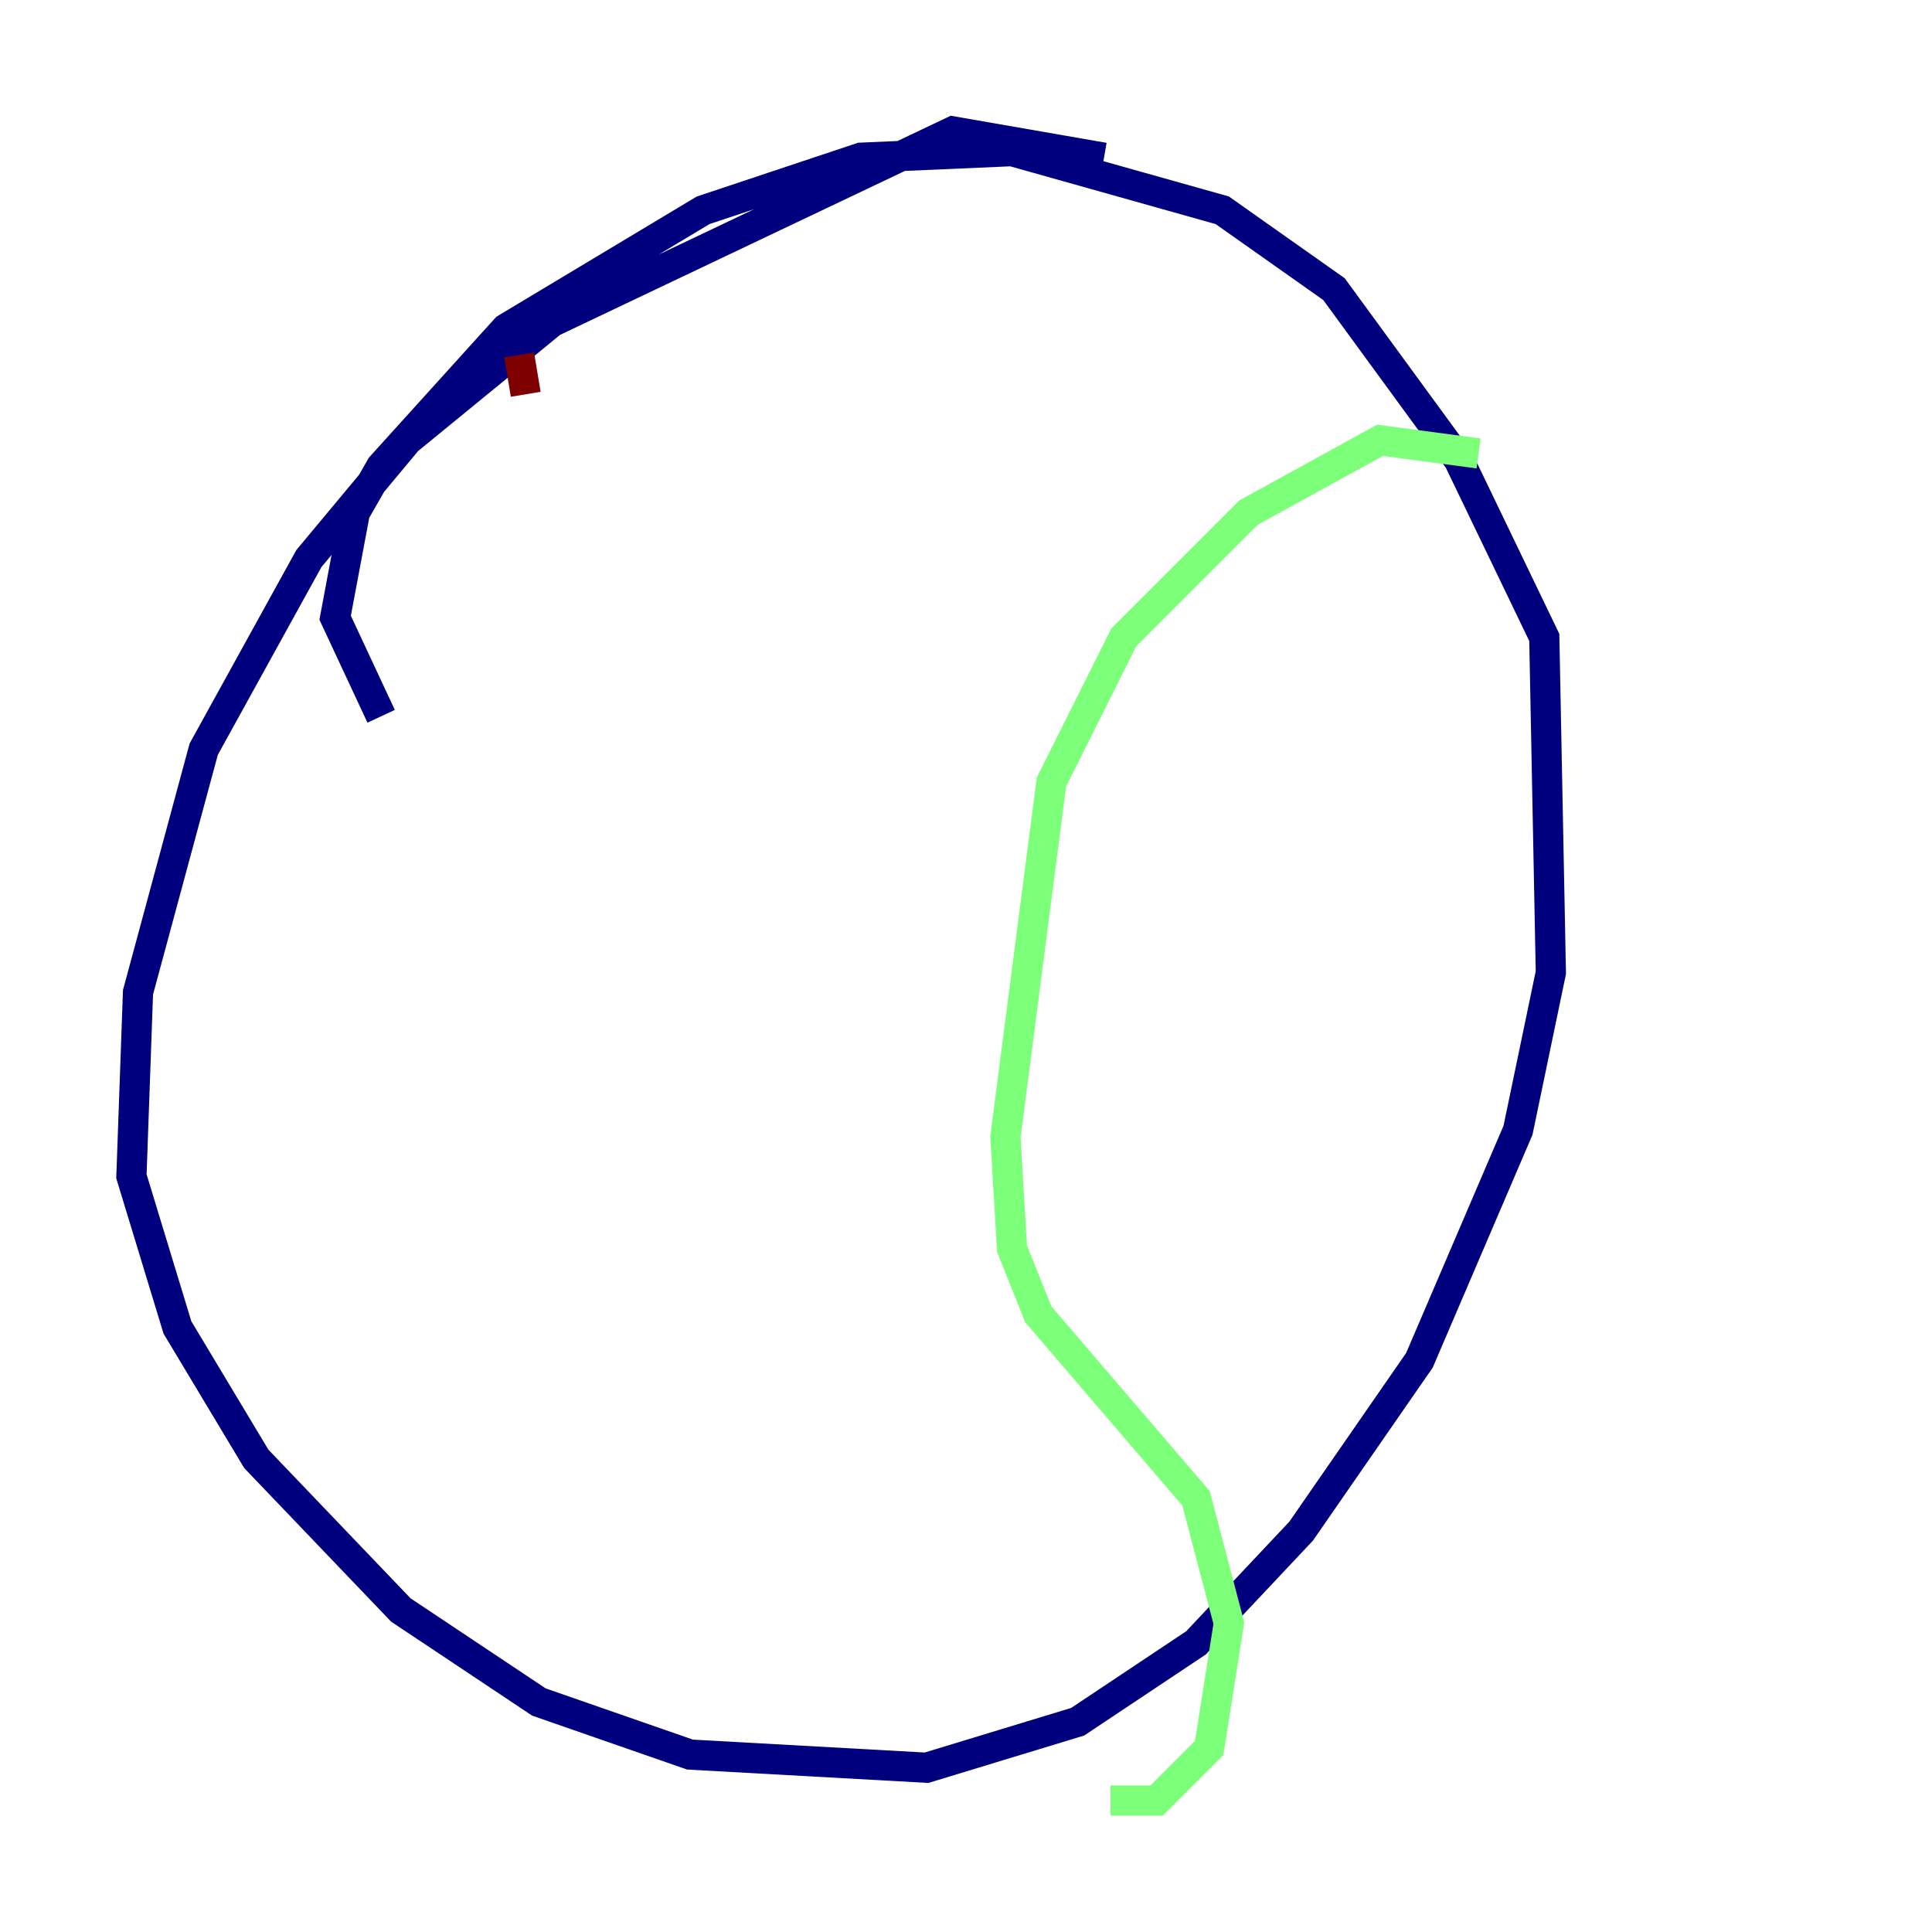 <?xml version="1.0" encoding="utf-8" ?>
<svg baseProfile="tiny" height="128" version="1.2" viewBox="0,0,128,128" width="128" xmlns="http://www.w3.org/2000/svg" xmlns:ev="http://www.w3.org/2001/xml-events" xmlns:xlink="http://www.w3.org/1999/xlink"><defs /><polyline fill="none" points="73.143,10.449 63.129,8.707 36.571,21.333 26.993,29.17 20.463,37.007 13.497,49.633 9.143,65.742 8.707,77.932 11.755,87.946 16.98,96.653 26.558,106.667 35.701,112.762 45.714,116.245 61.388,117.116 71.401,114.068 79.238,108.844 86.204,101.442 94.041,90.122 100.571,74.884 102.748,64.435 102.313,42.231 96.653,30.476 88.381,19.157 80.98,13.932 67.048,10.014 57.034,10.449 46.585,13.932 33.524,21.769 25.252,30.912 23.51,33.959 22.204,40.925 25.252,47.456" stroke="#00007f" stroke-width="2" /><polyline fill="none" points="97.959,30.041 91.429,29.17 82.721,33.959 74.449,42.231 69.66,51.809 66.612,75.32 67.048,82.721 68.789,87.075 79.238,99.265 81.415,107.537 80.109,115.809 76.626,119.293 73.578,119.293" stroke="#7cff79" stroke-width="2" /><polyline fill="none" points="34.395,23.51 34.83,26.122" stroke="#7f0000" stroke-width="2" /></svg>